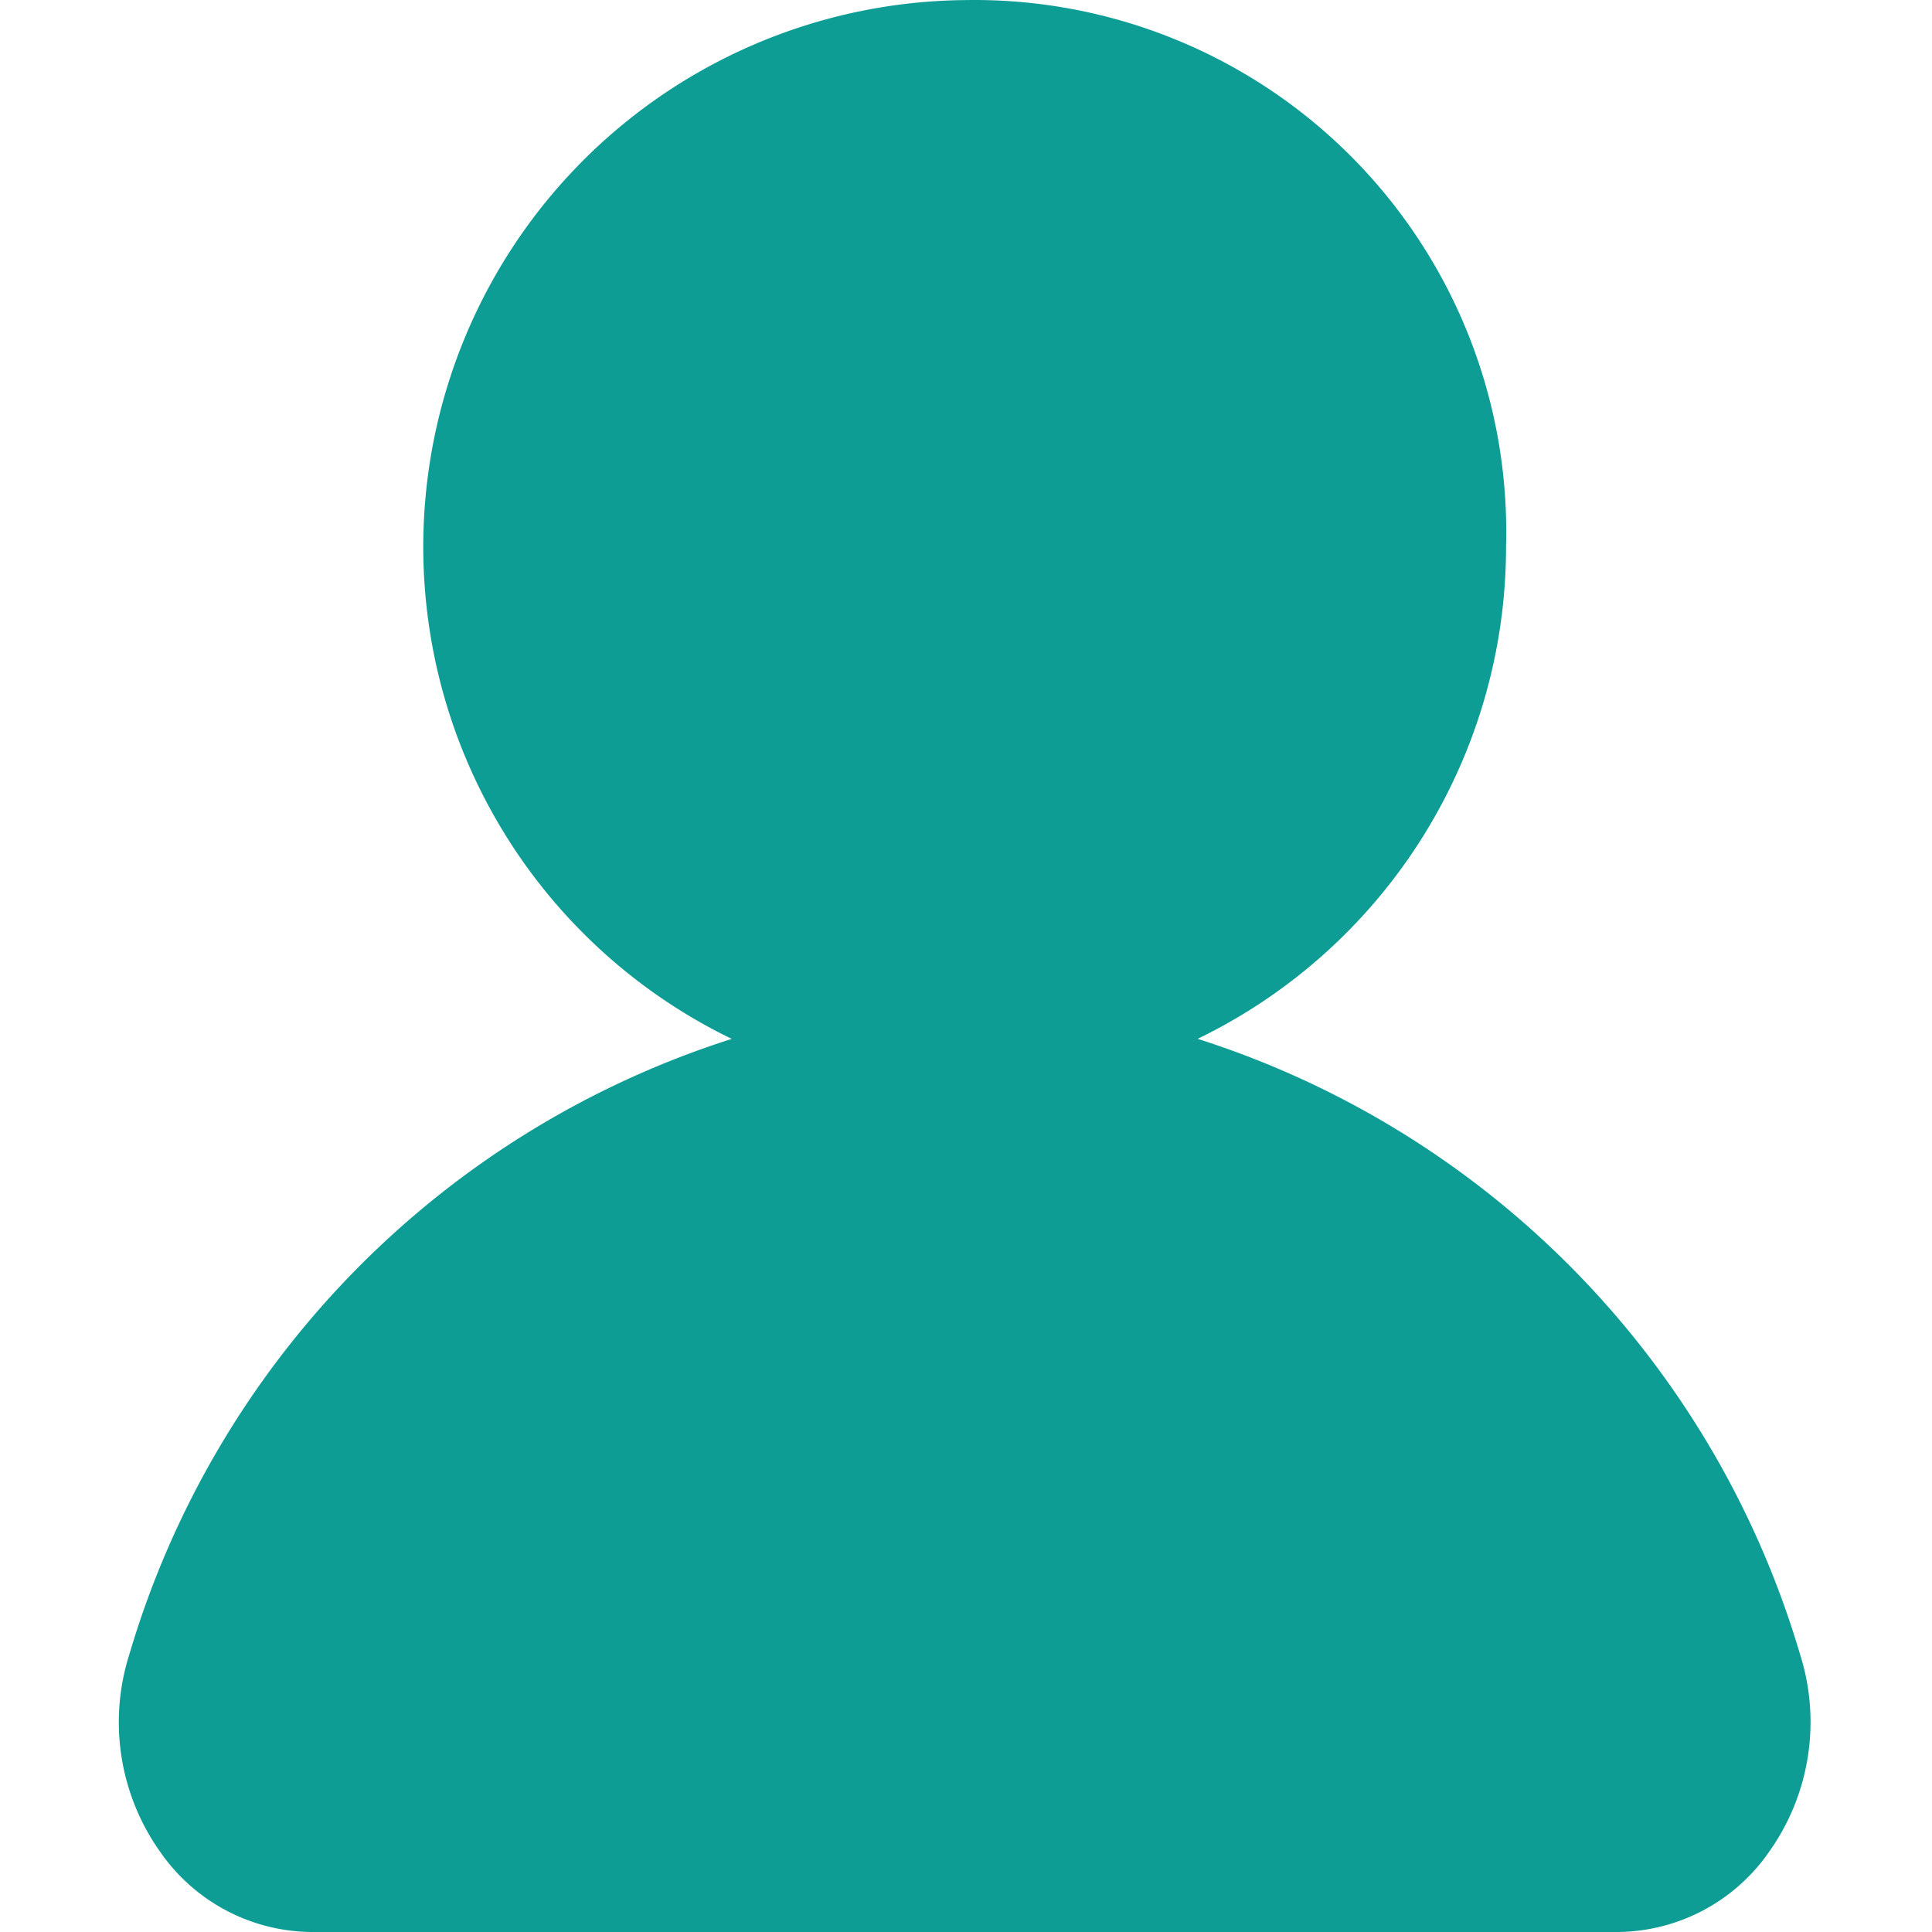 <?xml version="1.0" standalone="no"?><!DOCTYPE svg PUBLIC "-//W3C//DTD SVG 1.1//EN" "http://www.w3.org/Graphics/SVG/1.1/DTD/svg11.dtd"><svg t="1533366374190" class="icon" style="" viewBox="0 0 1024 1024" version="1.1" xmlns="http://www.w3.org/2000/svg" p-id="22381" xmlns:xlink="http://www.w3.org/1999/xlink" width="64" height="64"><defs><style type="text/css"></style></defs><path d="M937.452 981.785A98.555 98.555 0 0 1 857.491 1024H165.043a98.532 98.532 0 0 1-79.961-42.215 118.685 118.685 0 0 1-16.523-104.955 486.936 486.936 0 0 1 319.287-326.199A289.778 289.778 0 0 1 511.255 0.048 281.889 281.889 0 0 1 798.241 289.57a289.848 289.848 0 0 1-163.46 261.038 486.936 486.936 0 0 1 319.287 326.222 118.685 118.685 0 0 1-16.616 104.955z" p-id="22382" data-spm-anchor-id="a313x.7781069.0.i48" fill="#0e9d95" class="selected"></path></svg>